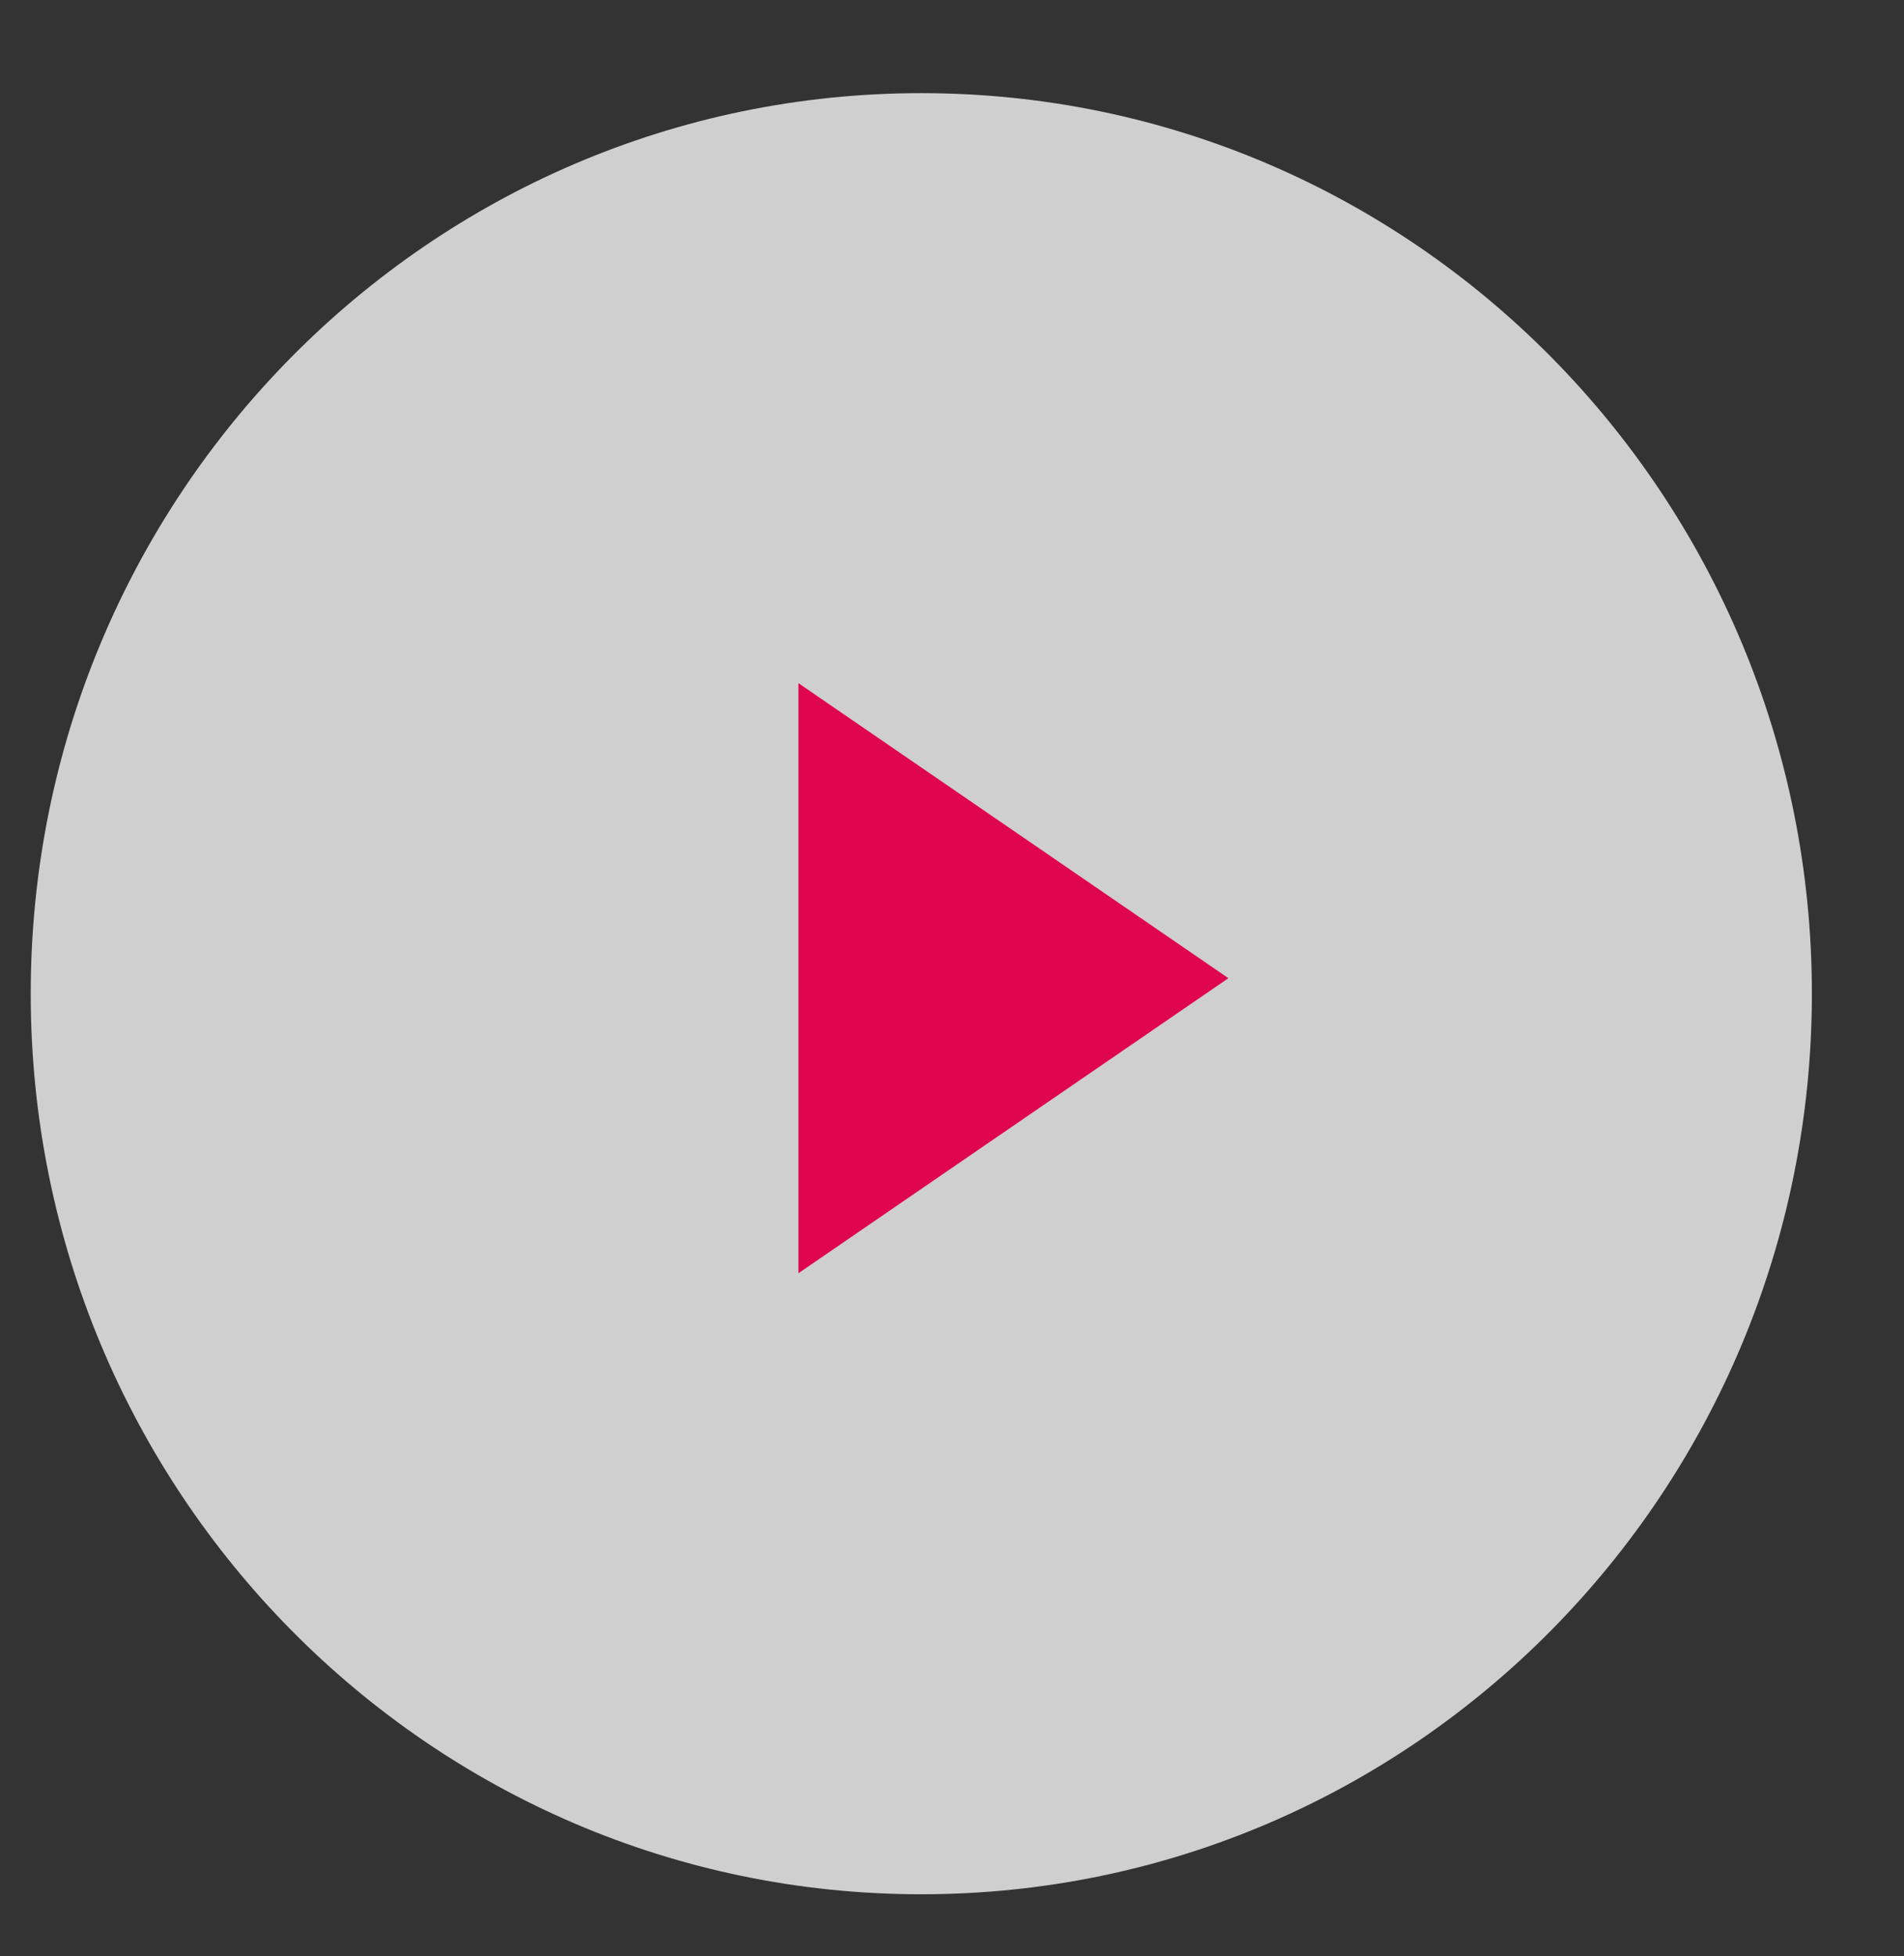 <svg width="73" height="75" viewBox="0 0 73 75" fill="none" xmlns="http://www.w3.org/2000/svg">
<rect x="0" y="0" width="73" height="75" fill="#333333" stroke="none"/>
<g id="Larger Pink Play">
<path id="Oval 4 Copy 13" opacity="0.9" fill-rule="evenodd" clip-rule="evenodd" d="M35.323 72.619C54.181 72.619 69.468 57.162 69.468 38.095C69.468 19.028 54.181 3.571 35.323 3.571C16.465 3.571 1.178 19.028 1.178 38.095C1.178 57.162 16.465 72.619 35.323 72.619Z" fill="white" fill-opacity="0.85"/>
<path id="Triangle Copy 13" fill-rule="evenodd" clip-rule="evenodd" d="M47.097 37.5L30.613 48.81V26.191L47.097 37.5Z" fill="#DF054E"/>
</g>
</svg>

